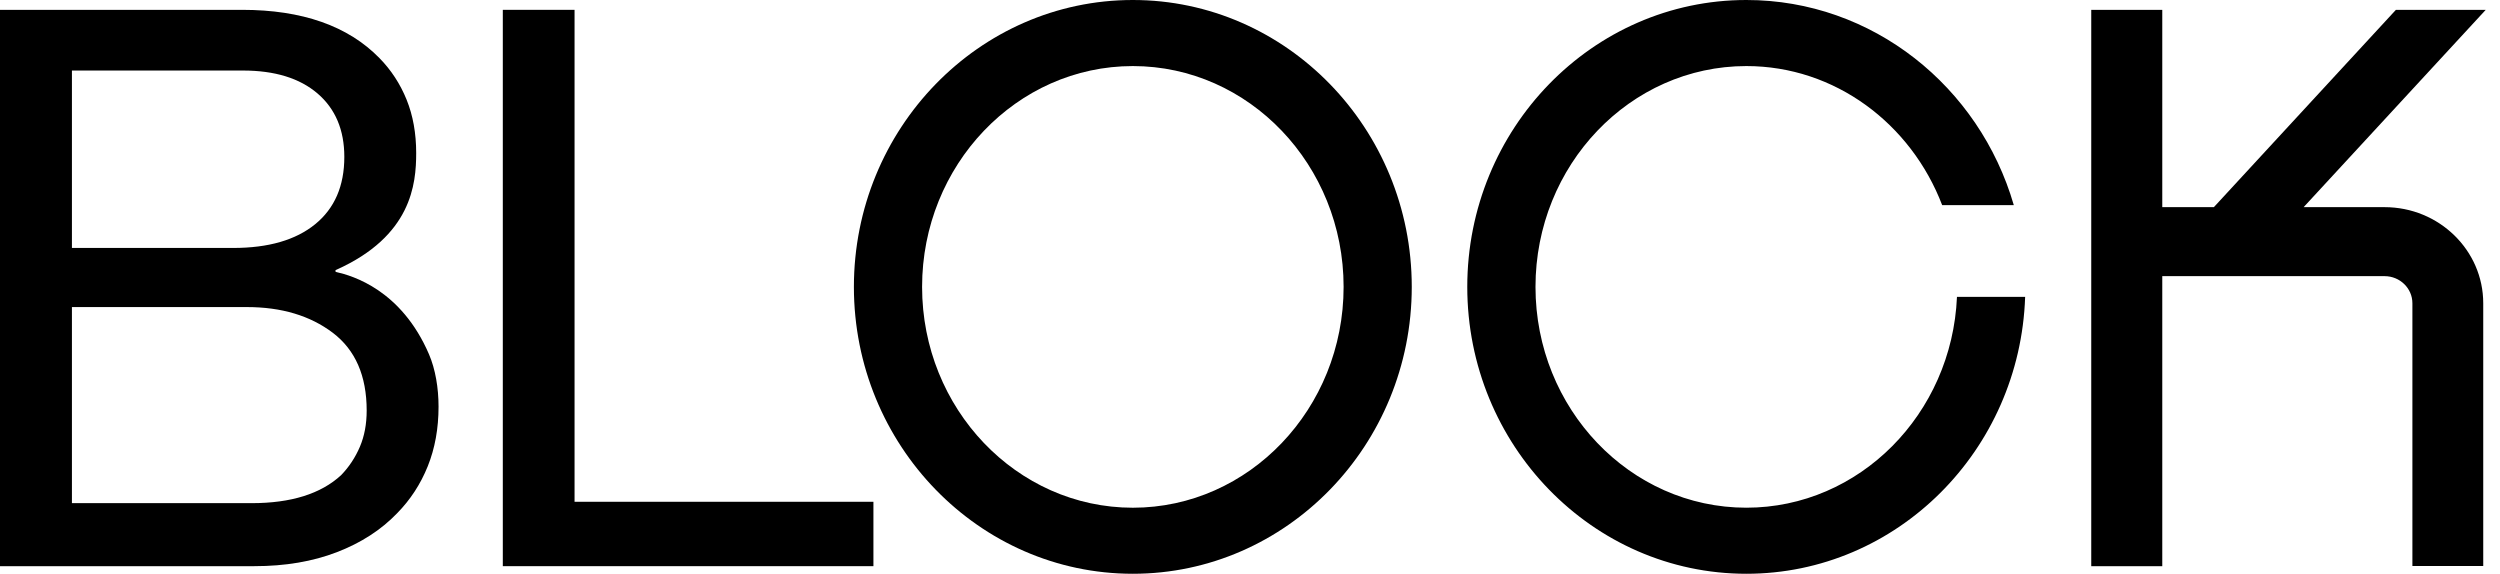 <svg width="122" height="28" viewBox="0 0 122 28" fill="none" xmlns="http://www.w3.org/2000/svg">
  <path
    fill-rule="evenodd"
    clip-rule="evenodd"
    d="M17.563 21.801C17.341 22.321 17.037 22.783 16.647 23.187C15.659 24.099 14.203 24.554 12.281 24.554H3.51V14.985H12.047C13.736 14.985 15.133 15.403 16.238 16.238C17.341 17.074 17.894 18.34 17.894 20.036C17.894 20.694 17.784 21.282 17.563 21.801ZM3.51 3.442H11.852C13.411 3.442 14.626 3.816 15.497 4.563C16.367 5.31 16.803 6.341 16.803 7.657C16.803 9.075 16.328 10.17 15.38 10.942C14.431 11.714 13.1 12.1 11.384 12.1H3.51V3.442ZM16.418 13.277C16.418 13.277 16.366 13.271 16.366 13.222C16.366 13.178 16.418 13.163 16.418 13.163C20.084 11.518 20.31 8.986 20.31 7.467C20.31 6.505 20.154 5.639 19.843 4.866C19.53 4.094 19.088 3.417 18.517 2.835C16.983 1.265 14.748 0.48 11.812 0.48H0V27.629H12.413C13.917 27.629 15.26 27.401 16.44 26.946C17.621 26.491 18.599 25.858 19.378 25.048C20.026 24.39 20.525 23.623 20.876 22.75C21.226 21.877 21.401 20.908 21.401 19.845C21.401 18.934 21.247 18.013 20.935 17.289C19.582 14.142 17.196 13.454 16.418 13.277Z"
    fill="black"
  />
  <path
    fill-rule="evenodd"
    clip-rule="evenodd"
    d="M85.222 24.776C79.548 24.776 74.932 19.942 74.932 14C74.932 8.058 79.548 3.224 85.222 3.224C89.549 3.224 93.258 6.038 94.777 10.009H98.273C96.597 4.228 91.382 0 85.222 0C77.713 0 71.603 6.28 71.603 14C71.603 21.72 77.713 28 85.222 28C92.572 28 98.576 21.982 98.827 14.487H95.5C95.255 20.204 90.739 24.776 85.222 24.776Z"
    fill="black"
  />
  <path
    fill-rule="evenodd"
    clip-rule="evenodd"
    d="M55.283 24.777C49.612 24.777 44.998 19.942 44.998 14C44.998 8.058 49.612 3.224 55.283 3.224C60.954 3.224 65.568 8.058 65.568 14C65.568 19.942 60.954 24.777 55.283 24.777ZM55.282 0C47.776 0 41.67 6.28 41.67 14C41.67 21.72 47.776 28 55.282 28C62.787 28 68.894 21.72 68.894 14C68.894 6.28 62.787 0 55.282 0Z"
    fill="black"
  />
  <path fill-rule="evenodd" clip-rule="evenodd" d="M28.038 0.48H24.537V27.629H42.623V24.487H28.038V0.48Z" fill="black" />
  <path
    fill-rule="evenodd"
    clip-rule="evenodd"
    d="M116.367 10.109H112.417L121.304 0.48H116.92L108.037 10.109H105.519V0.48H102.053V27.629H105.519V13.476H116.367C117.116 13.476 117.725 14.069 117.725 14.799V27.622H121.182V14.799C121.182 12.213 119.022 10.109 116.367 10.109Z"
    fill="black"
  />
</svg>
